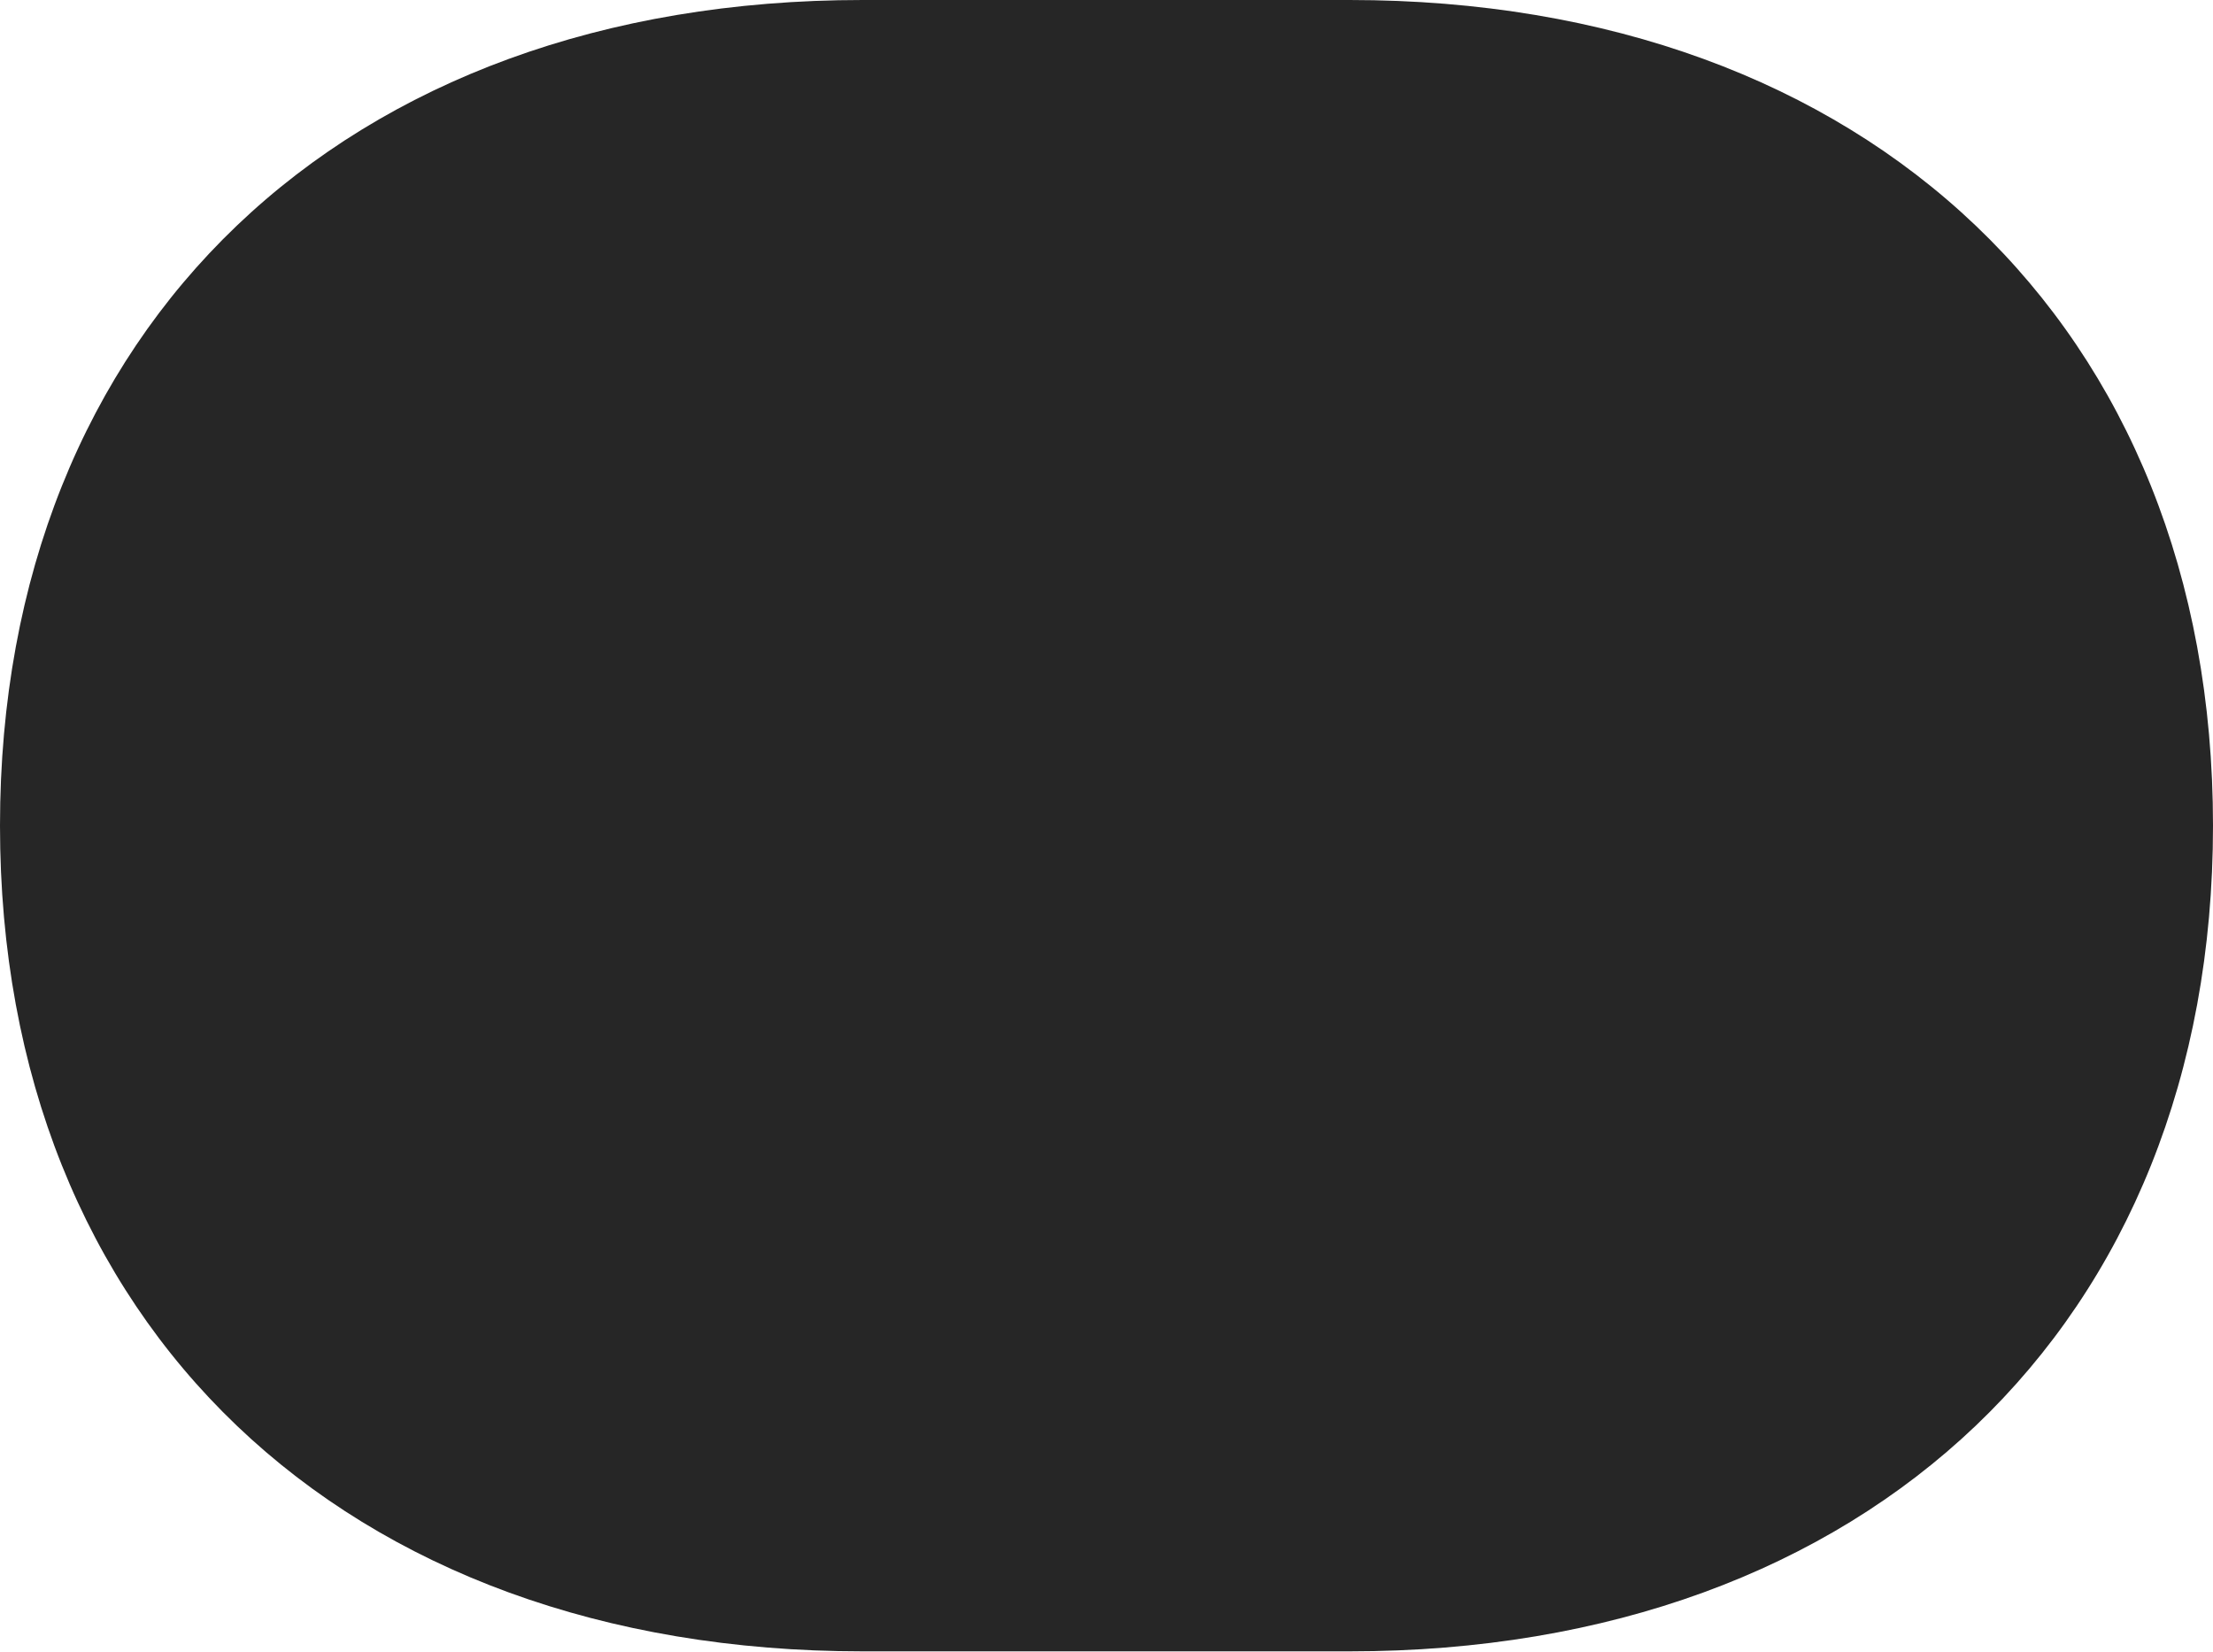 <?xml version="1.0" encoding="UTF-8"?>
<!--Generator: Apple Native CoreSVG 232.5-->
<!DOCTYPE svg
PUBLIC "-//W3C//DTD SVG 1.1//EN"
       "http://www.w3.org/Graphics/SVG/1.1/DTD/svg11.dtd">
<svg version="1.1" xmlns="http://www.w3.org/2000/svg" xmlns:xlink="http://www.w3.org/1999/xlink" width="125.391" height="93.603">
 <g>
  <rect height="93.603" opacity="0" width="125.391" x="0" y="0"/>
  <path d="M0 46.777C0 75.049 19.482 93.555 48.877 93.555L76.465 93.555C105.859 93.555 125.391 75.049 125.391 46.777C125.391 18.506 105.859 0 76.465 0L48.877 0C19.482 0 0 18.506 0 46.777Z" fill="#000000" fill-opacity="0.85"/>
 </g>
</svg>
